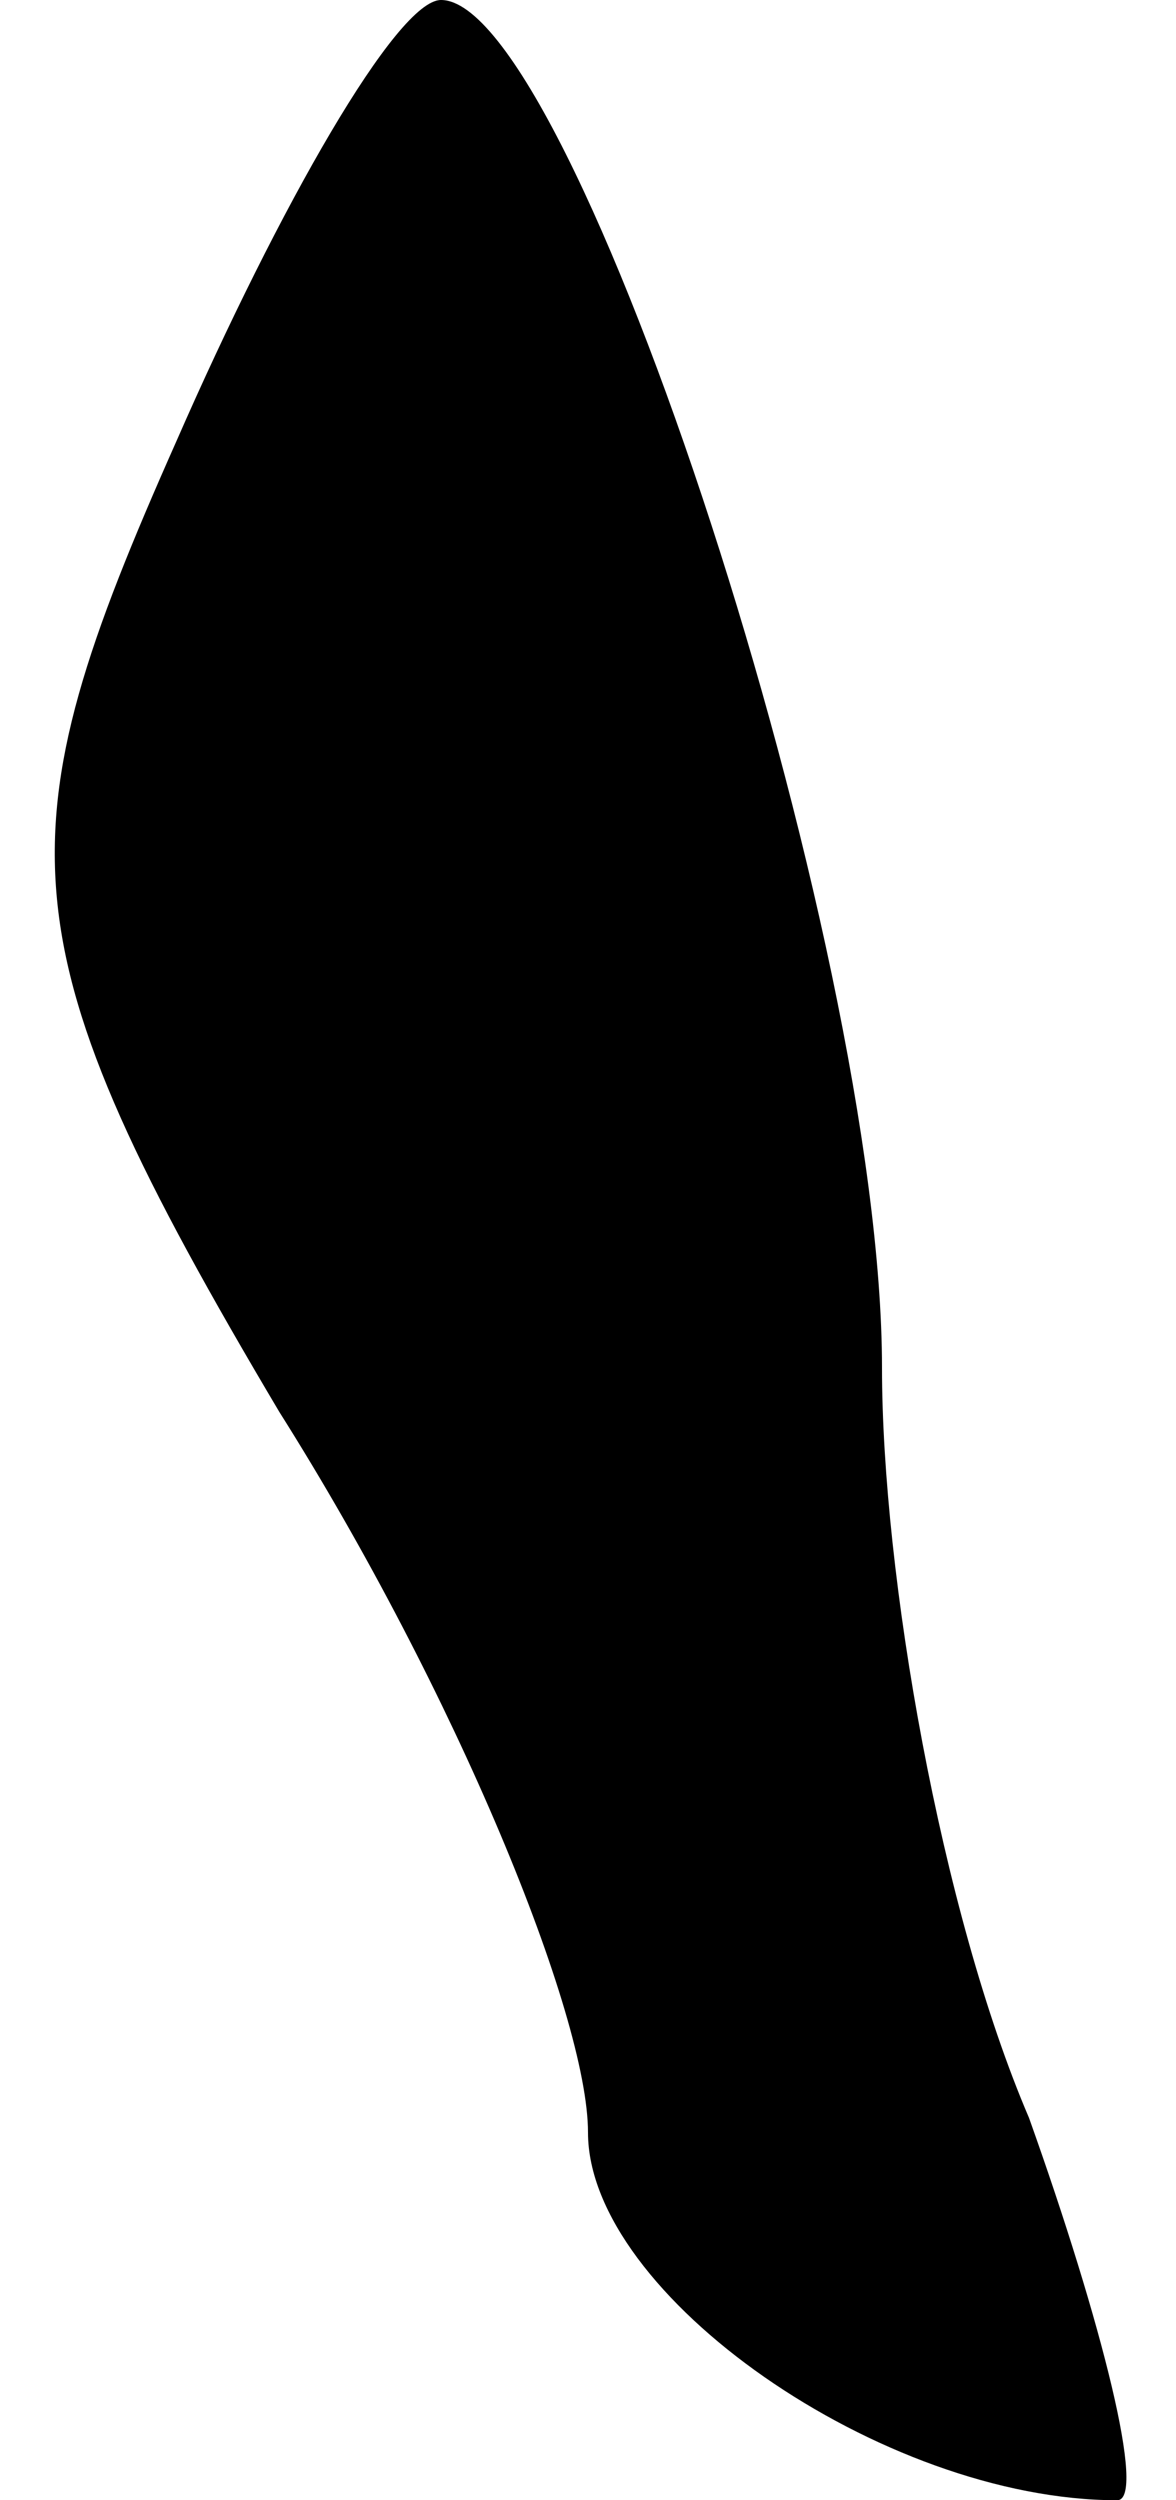 <?xml version="1.0" standalone="no"?>
<!DOCTYPE svg PUBLIC "-//W3C//DTD SVG 20010904//EN"
 "http://www.w3.org/TR/2001/REC-SVG-20010904/DTD/svg10.dtd">
<svg version="1.0" xmlns="http://www.w3.org/2000/svg"
 width="8pt" height="17pt" viewBox="0 0 8 17"
 preserveAspectRatio="xMidYMid meet">
<g transform="translate(0,17) scale(0.1,-0.1)"
fill="#000000" stroke="none">
<path fill="#000000" stroke="none" d="M12 140 c-12 -27 -12 -34 7 -66 12 -19
21 -41 21 -49 0 -11 20 -25 36 -25 2 0 -1 12 -6 26 -6 14 -10 37 -10 51 0 29
-21 93 -30 93 -3 0 -11 -14 -18 -30z"/>
</g>
</svg>
